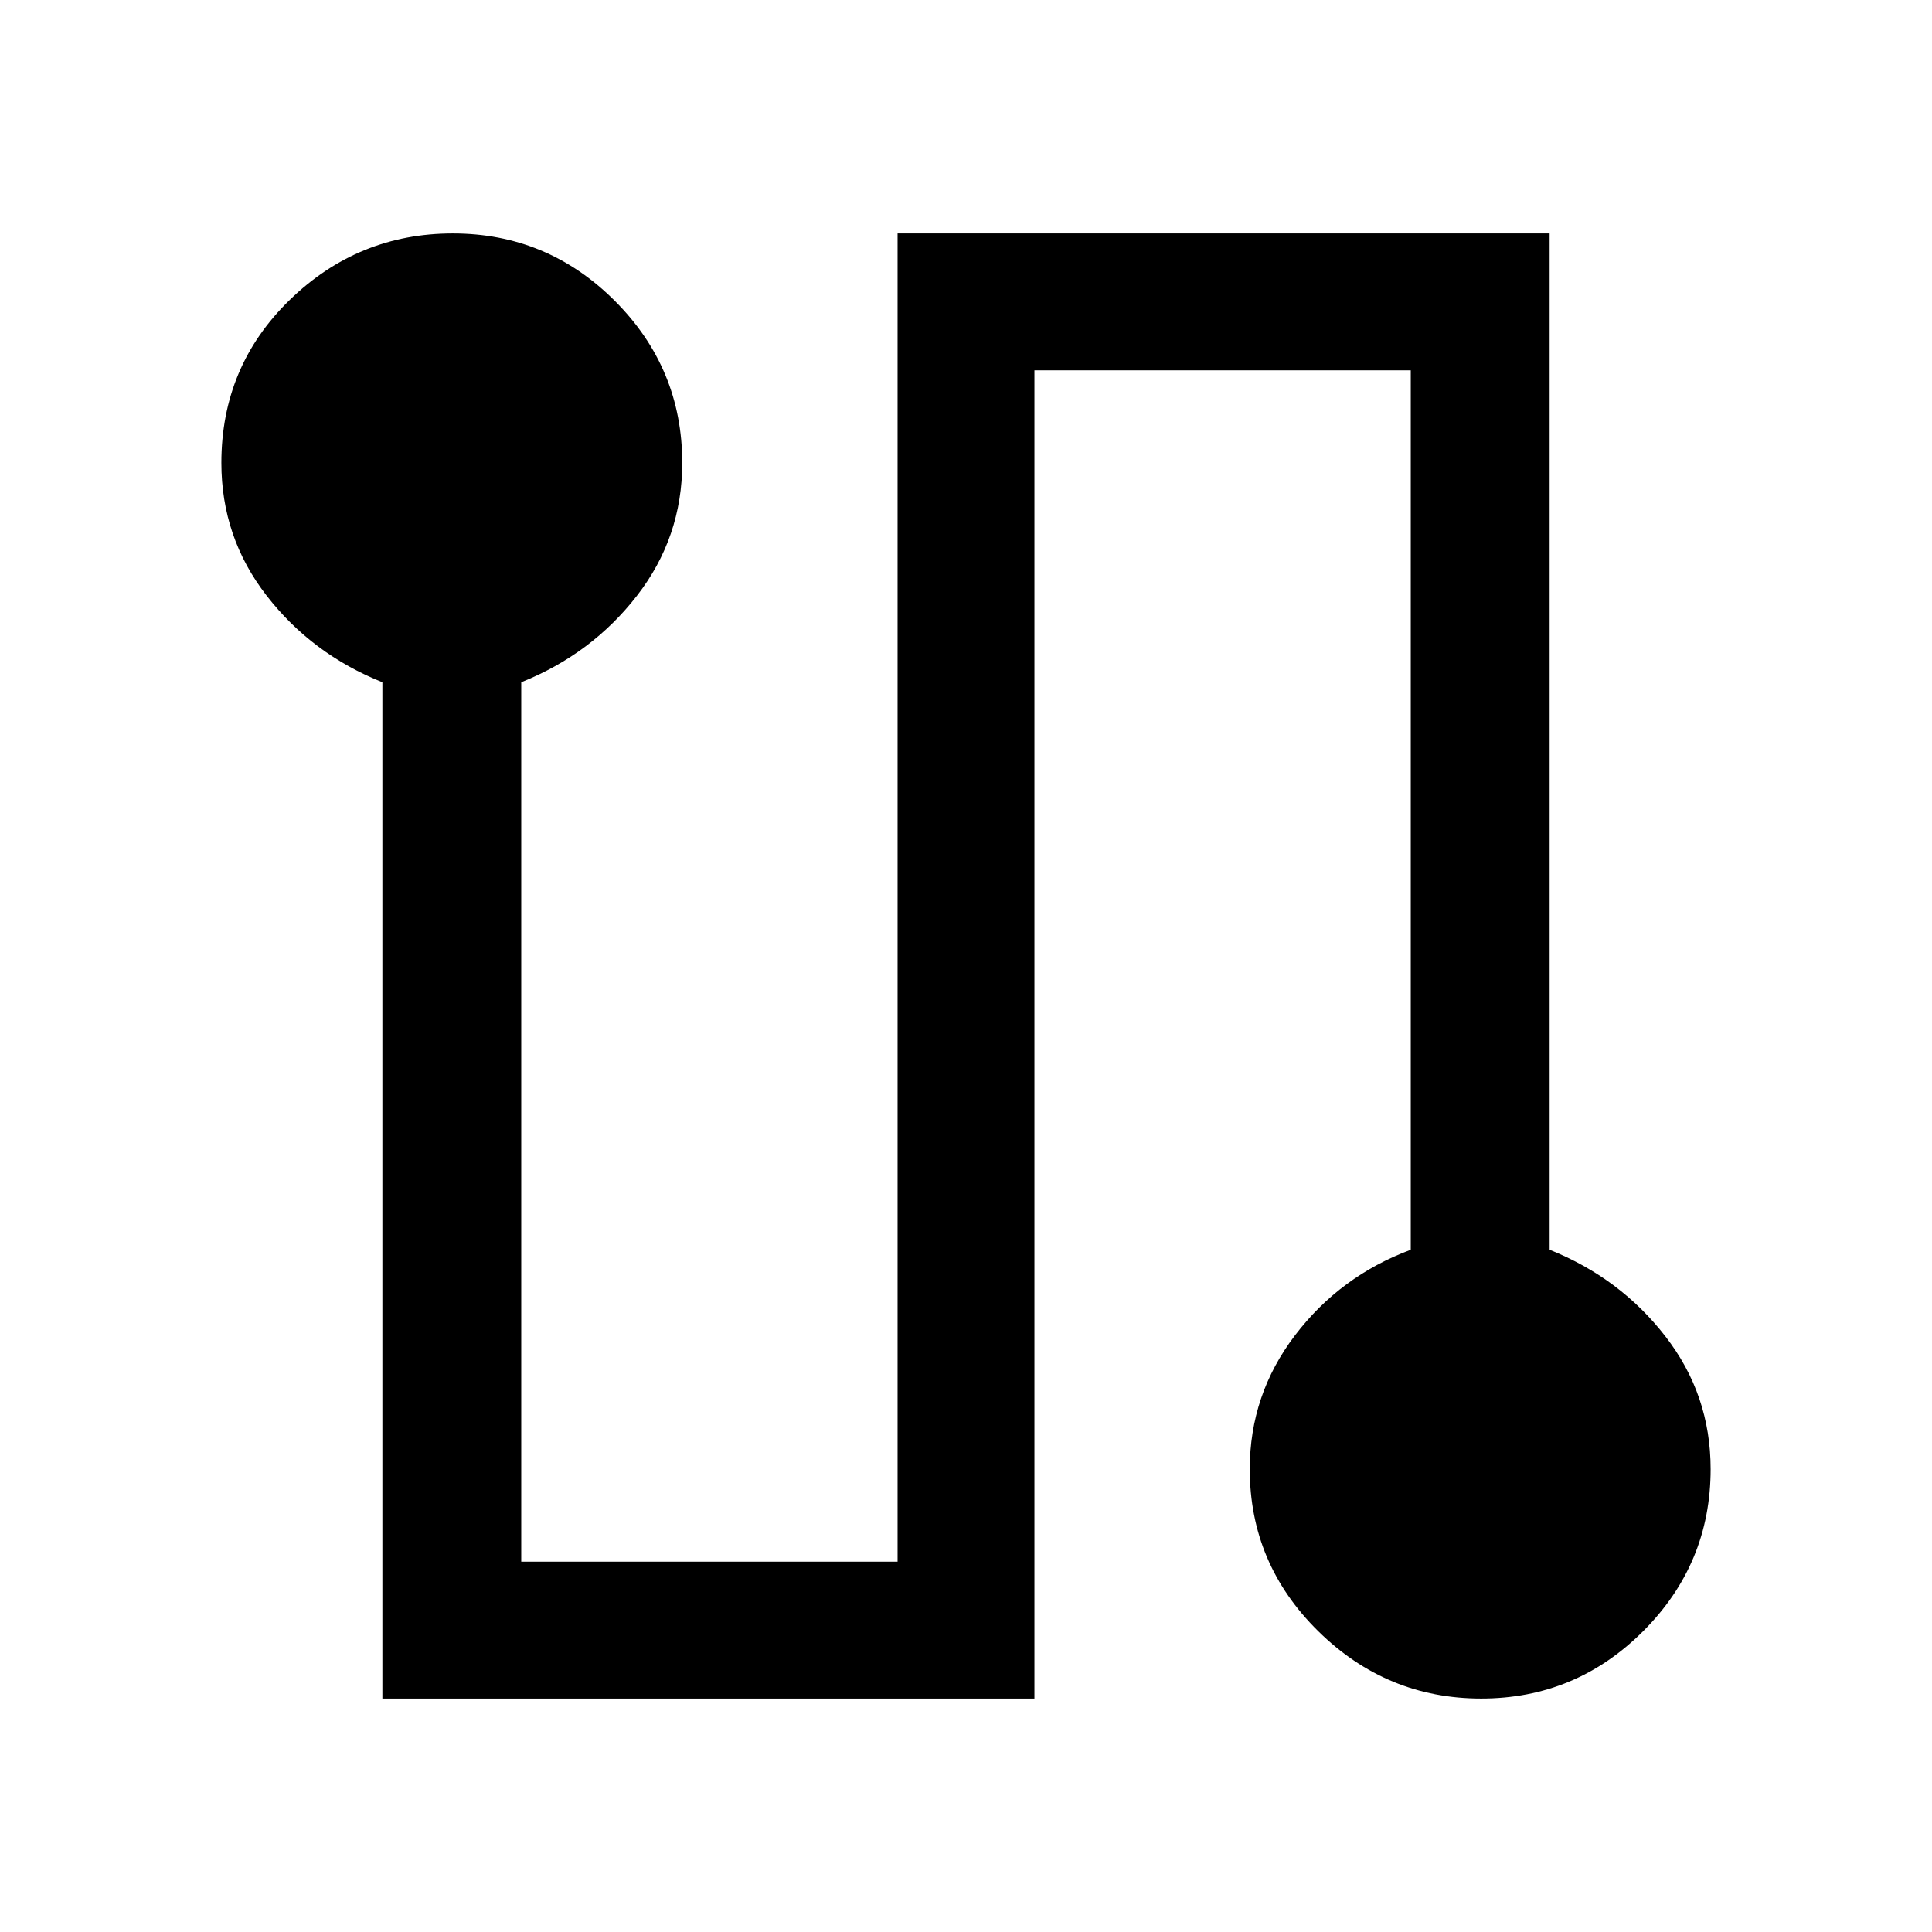 <svg xmlns="http://www.w3.org/2000/svg" width="48" height="48" viewBox="0 0 48 48"><path d="M9.5 42.2V16.95q-1.75-.7-2.875-2.15T5.5 11.5q0-2.4 1.7-4.05t4.05-1.65q2.35 0 4.025 1.675Q16.95 9.15 16.95 11.5q0 1.85-1.125 3.3-1.125 1.45-2.875 2.15V38.8h9.35v-33h16.2v25.25q1.75.7 2.875 2.15t1.125 3.3q0 2.35-1.675 4.025Q39.15 42.2 36.8 42.2q-2.35 0-4.05-1.675-1.7-1.675-1.7-4.025 0-1.85 1.125-3.325t2.875-2.125V9.2H25.7v33Z"/></svg>